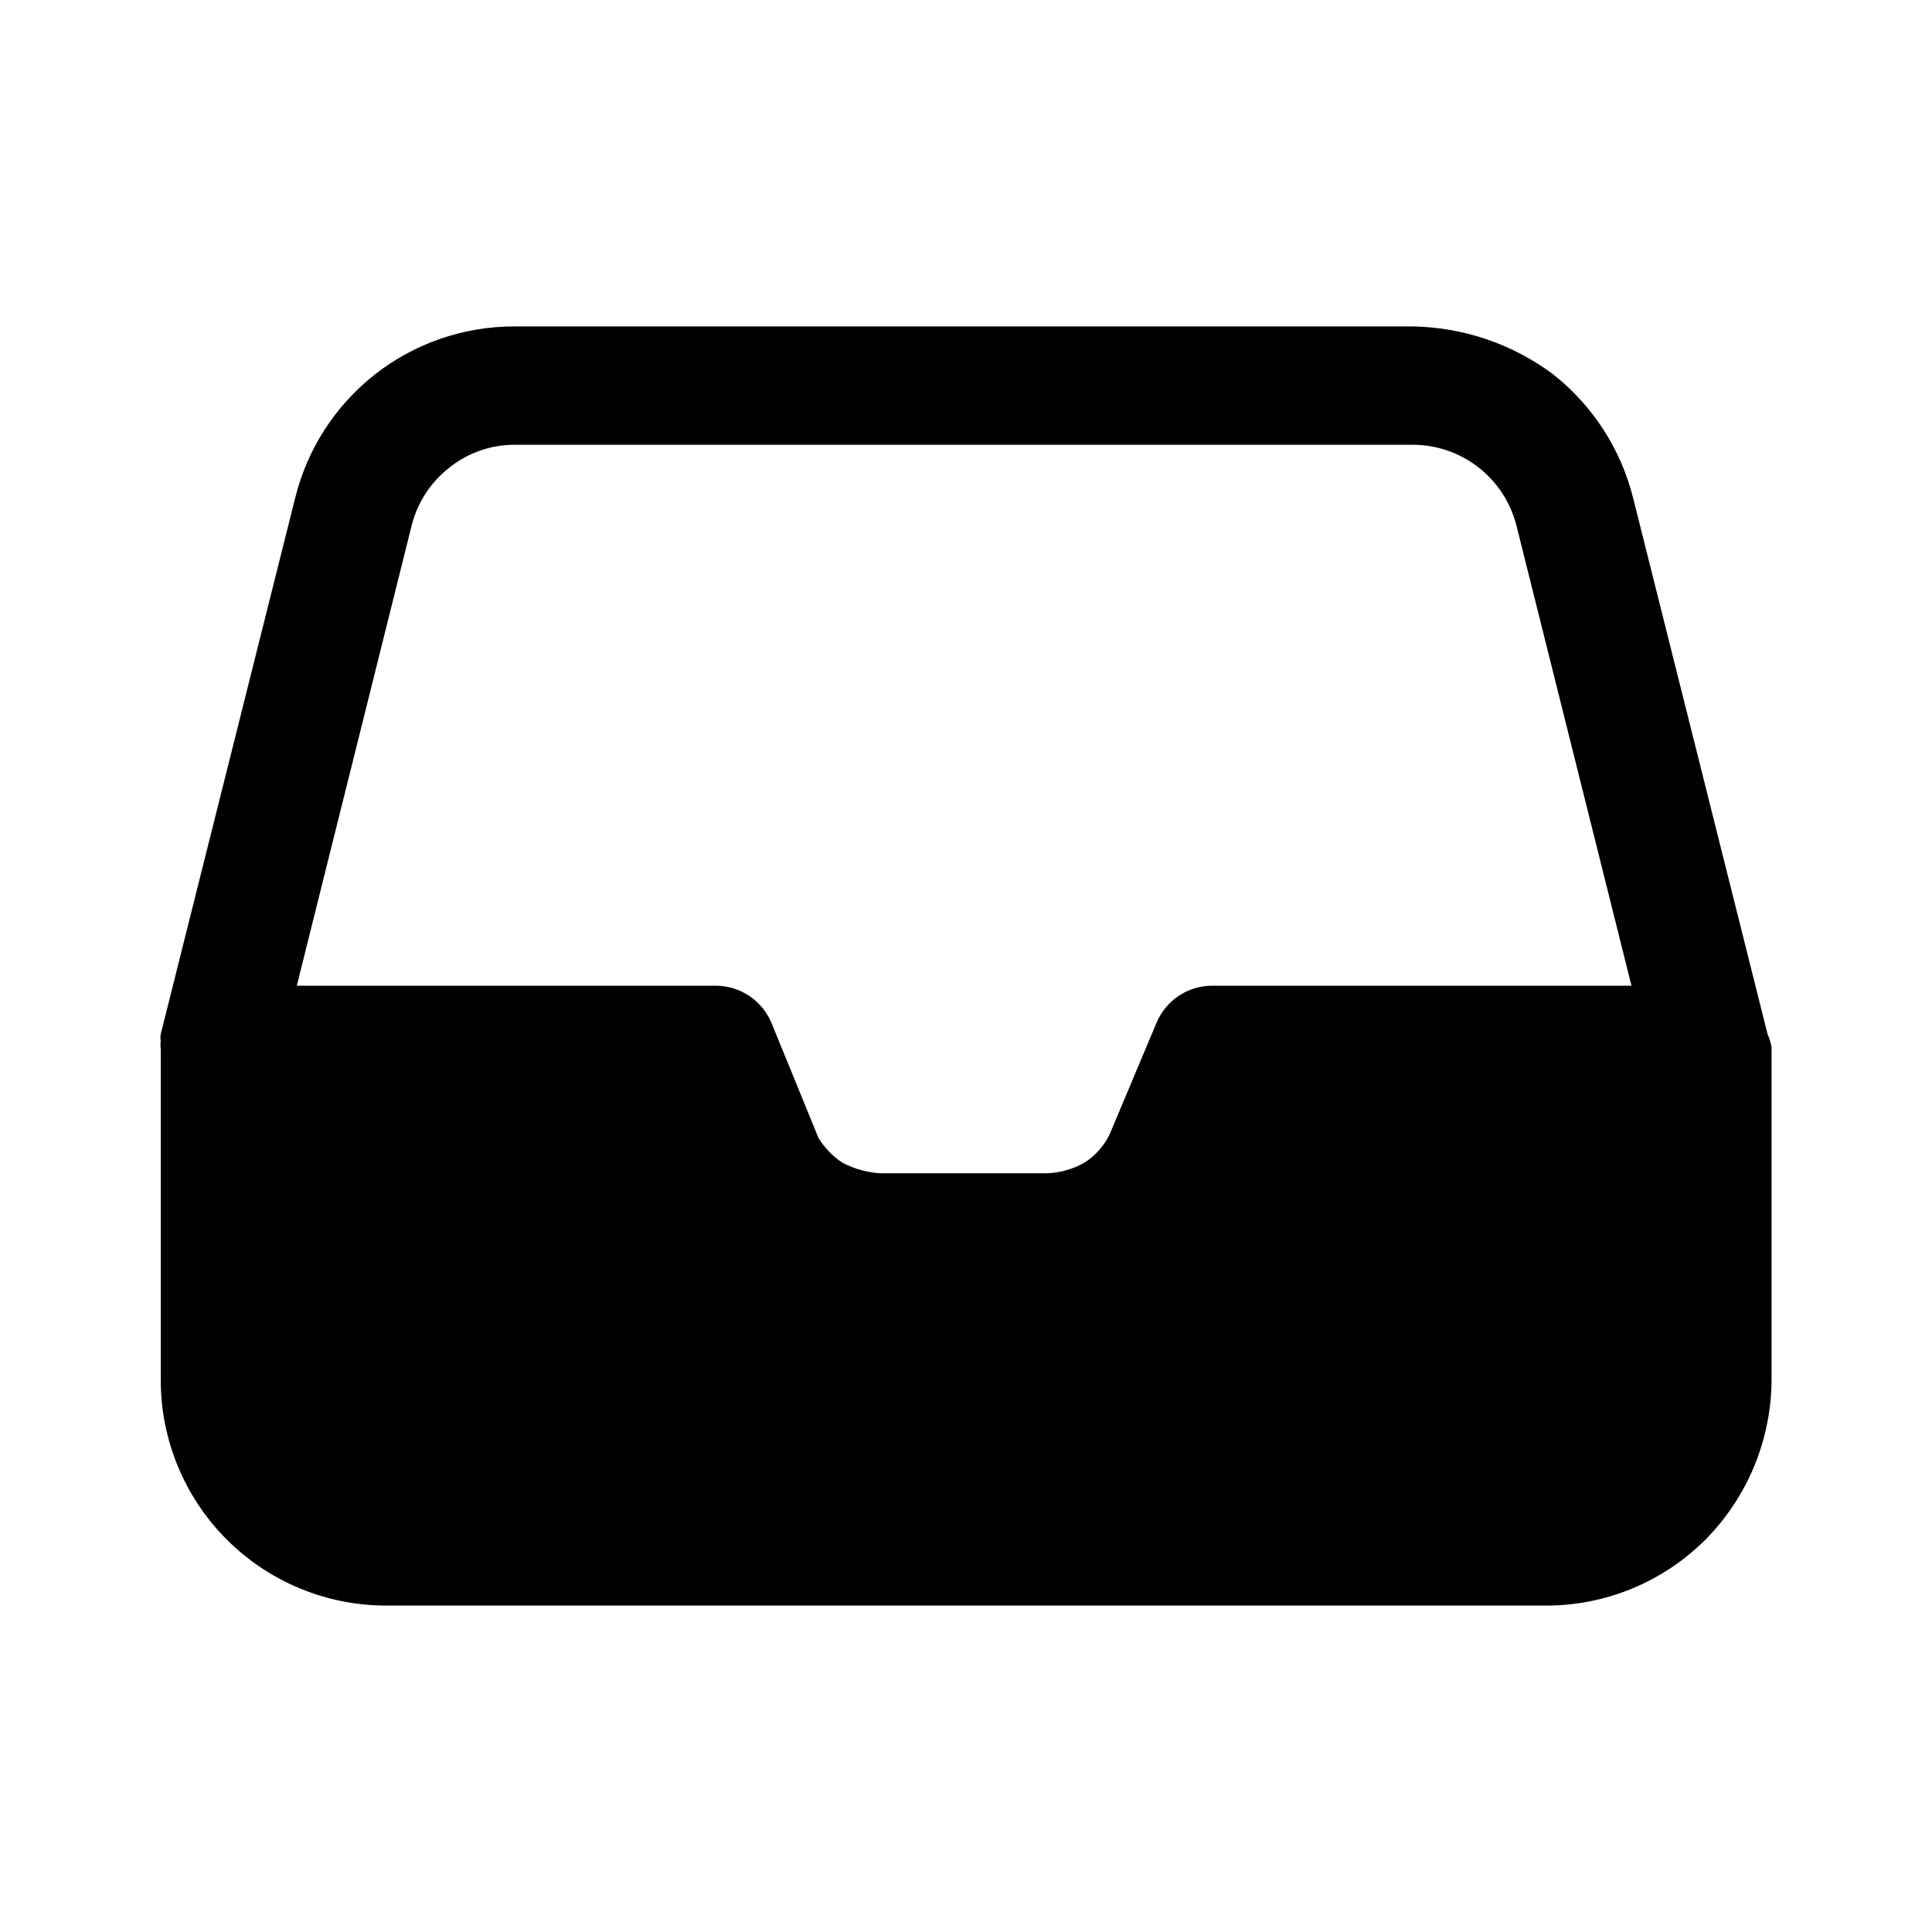 <svg width="24" height="24" viewBox="0 0 24 24" fill="none" xmlns="http://www.w3.org/2000/svg">
<path d="M21.957 12.845L20.287 6.185C20.134 5.575 19.782 5.033 19.287 4.645C18.786 4.273 18.181 4.067 17.557 4.055H6.387C5.761 4.055 5.152 4.264 4.659 4.65C4.166 5.037 3.817 5.577 3.667 6.185L1.997 12.845C1.992 12.875 1.992 12.905 1.997 12.935C1.992 12.965 1.992 12.995 1.997 13.025V17.145C1.997 17.887 2.292 18.6 2.817 19.125C3.342 19.65 4.054 19.945 4.797 19.945H19.187C19.558 19.948 19.926 19.877 20.269 19.736C20.613 19.595 20.924 19.387 21.187 19.125C21.713 18.592 22.008 17.874 22.007 17.125V13.005C21.996 12.95 21.979 12.896 21.957 12.845ZM15.057 12.245C14.909 12.245 14.765 12.289 14.642 12.371C14.52 12.453 14.424 12.569 14.367 12.705L13.787 14.085C13.717 14.233 13.606 14.358 13.467 14.445C13.323 14.526 13.162 14.571 12.997 14.575H10.937C10.773 14.565 10.613 14.521 10.467 14.445C10.345 14.365 10.243 14.259 10.167 14.135L9.587 12.715C9.531 12.577 9.436 12.459 9.313 12.375C9.19 12.291 9.045 12.246 8.897 12.245H3.687L5.117 6.515C5.191 6.233 5.356 5.983 5.587 5.805C5.815 5.625 6.096 5.526 6.387 5.525H17.567C17.859 5.529 18.142 5.629 18.371 5.81C18.601 5.991 18.764 6.242 18.837 6.525L20.267 12.245H15.057Z" fill="black"/>
</svg>

